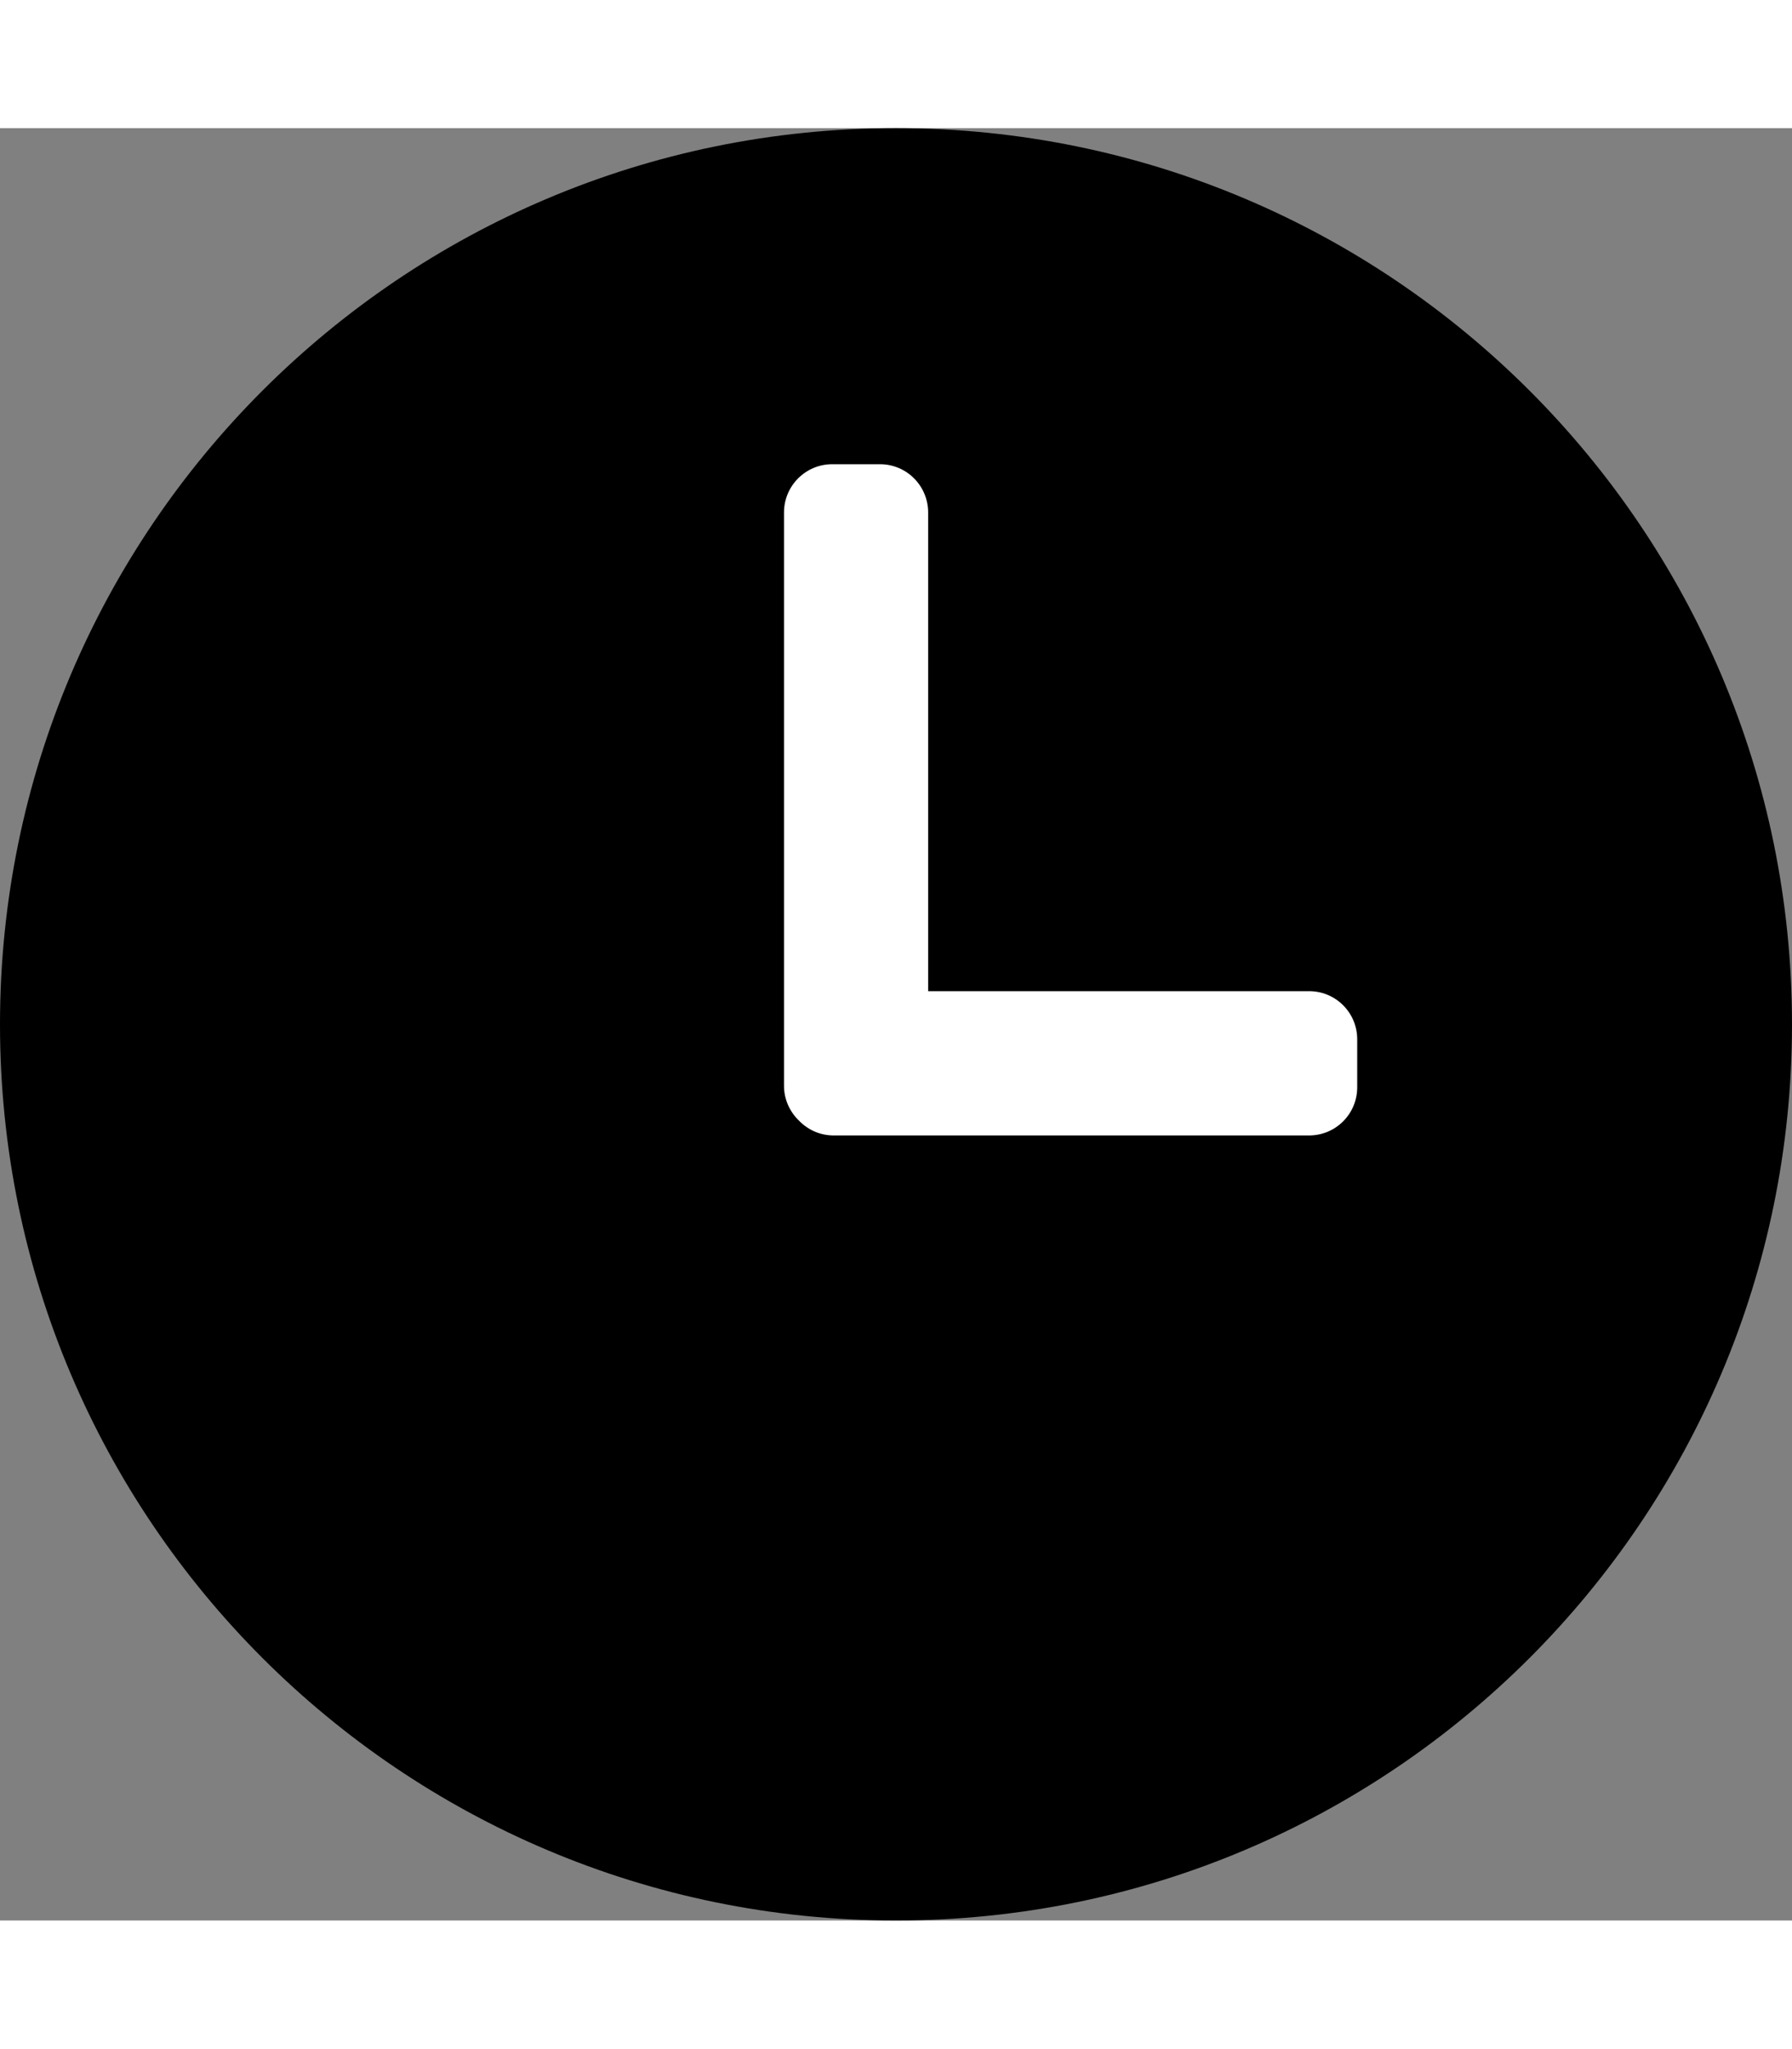 <?xml version="1.0" encoding="UTF-8"?>
<!--切图中 clock 按钮 width:16px;height:16px, fontSize:14px-->
<!--取 svg line-height:1;-->
<!--则 height = line-height = (16/14) em-->


<svg height="1.143em"
     viewBox="0 0 16 16"
     version="1.1"
     fill="#FFF"
     xmlns="http://www.w3.org/2000/svg" xmlns:xlink="http://www.w3.org/1999/xlink">

    <rect x="0" y="0" width="16" height="16" fill="#808080" stroke="none"/>

    <path d="M8,16 C3.582,16 0,12.418 0,8 C0,3.582 3.582,0 8,0 C12.418,0 16,3.582 16,8 C16,12.418 12.418,16 8,16 Z"
          fill="currentColor">
    </path>
    <path d="M11.688,8.992 L7.443,8.992 C7.321,8.992 7.212,8.941 7.133,8.859 C7.052,8.781 7,8.671 7,8.549 L7,3.431 C7,3.193 7.193,3 7.43,3 L7.857,3 C8.095,3 8.287,3.193 8.287,3.431 L8.287,7.704 L11.688,7.704 C11.926,7.704 12.118,7.896 12.118,8.134 L12.118,8.562 C12.118,8.8 11.926,8.992 11.688,8.992 Z">
    </path>
</svg>